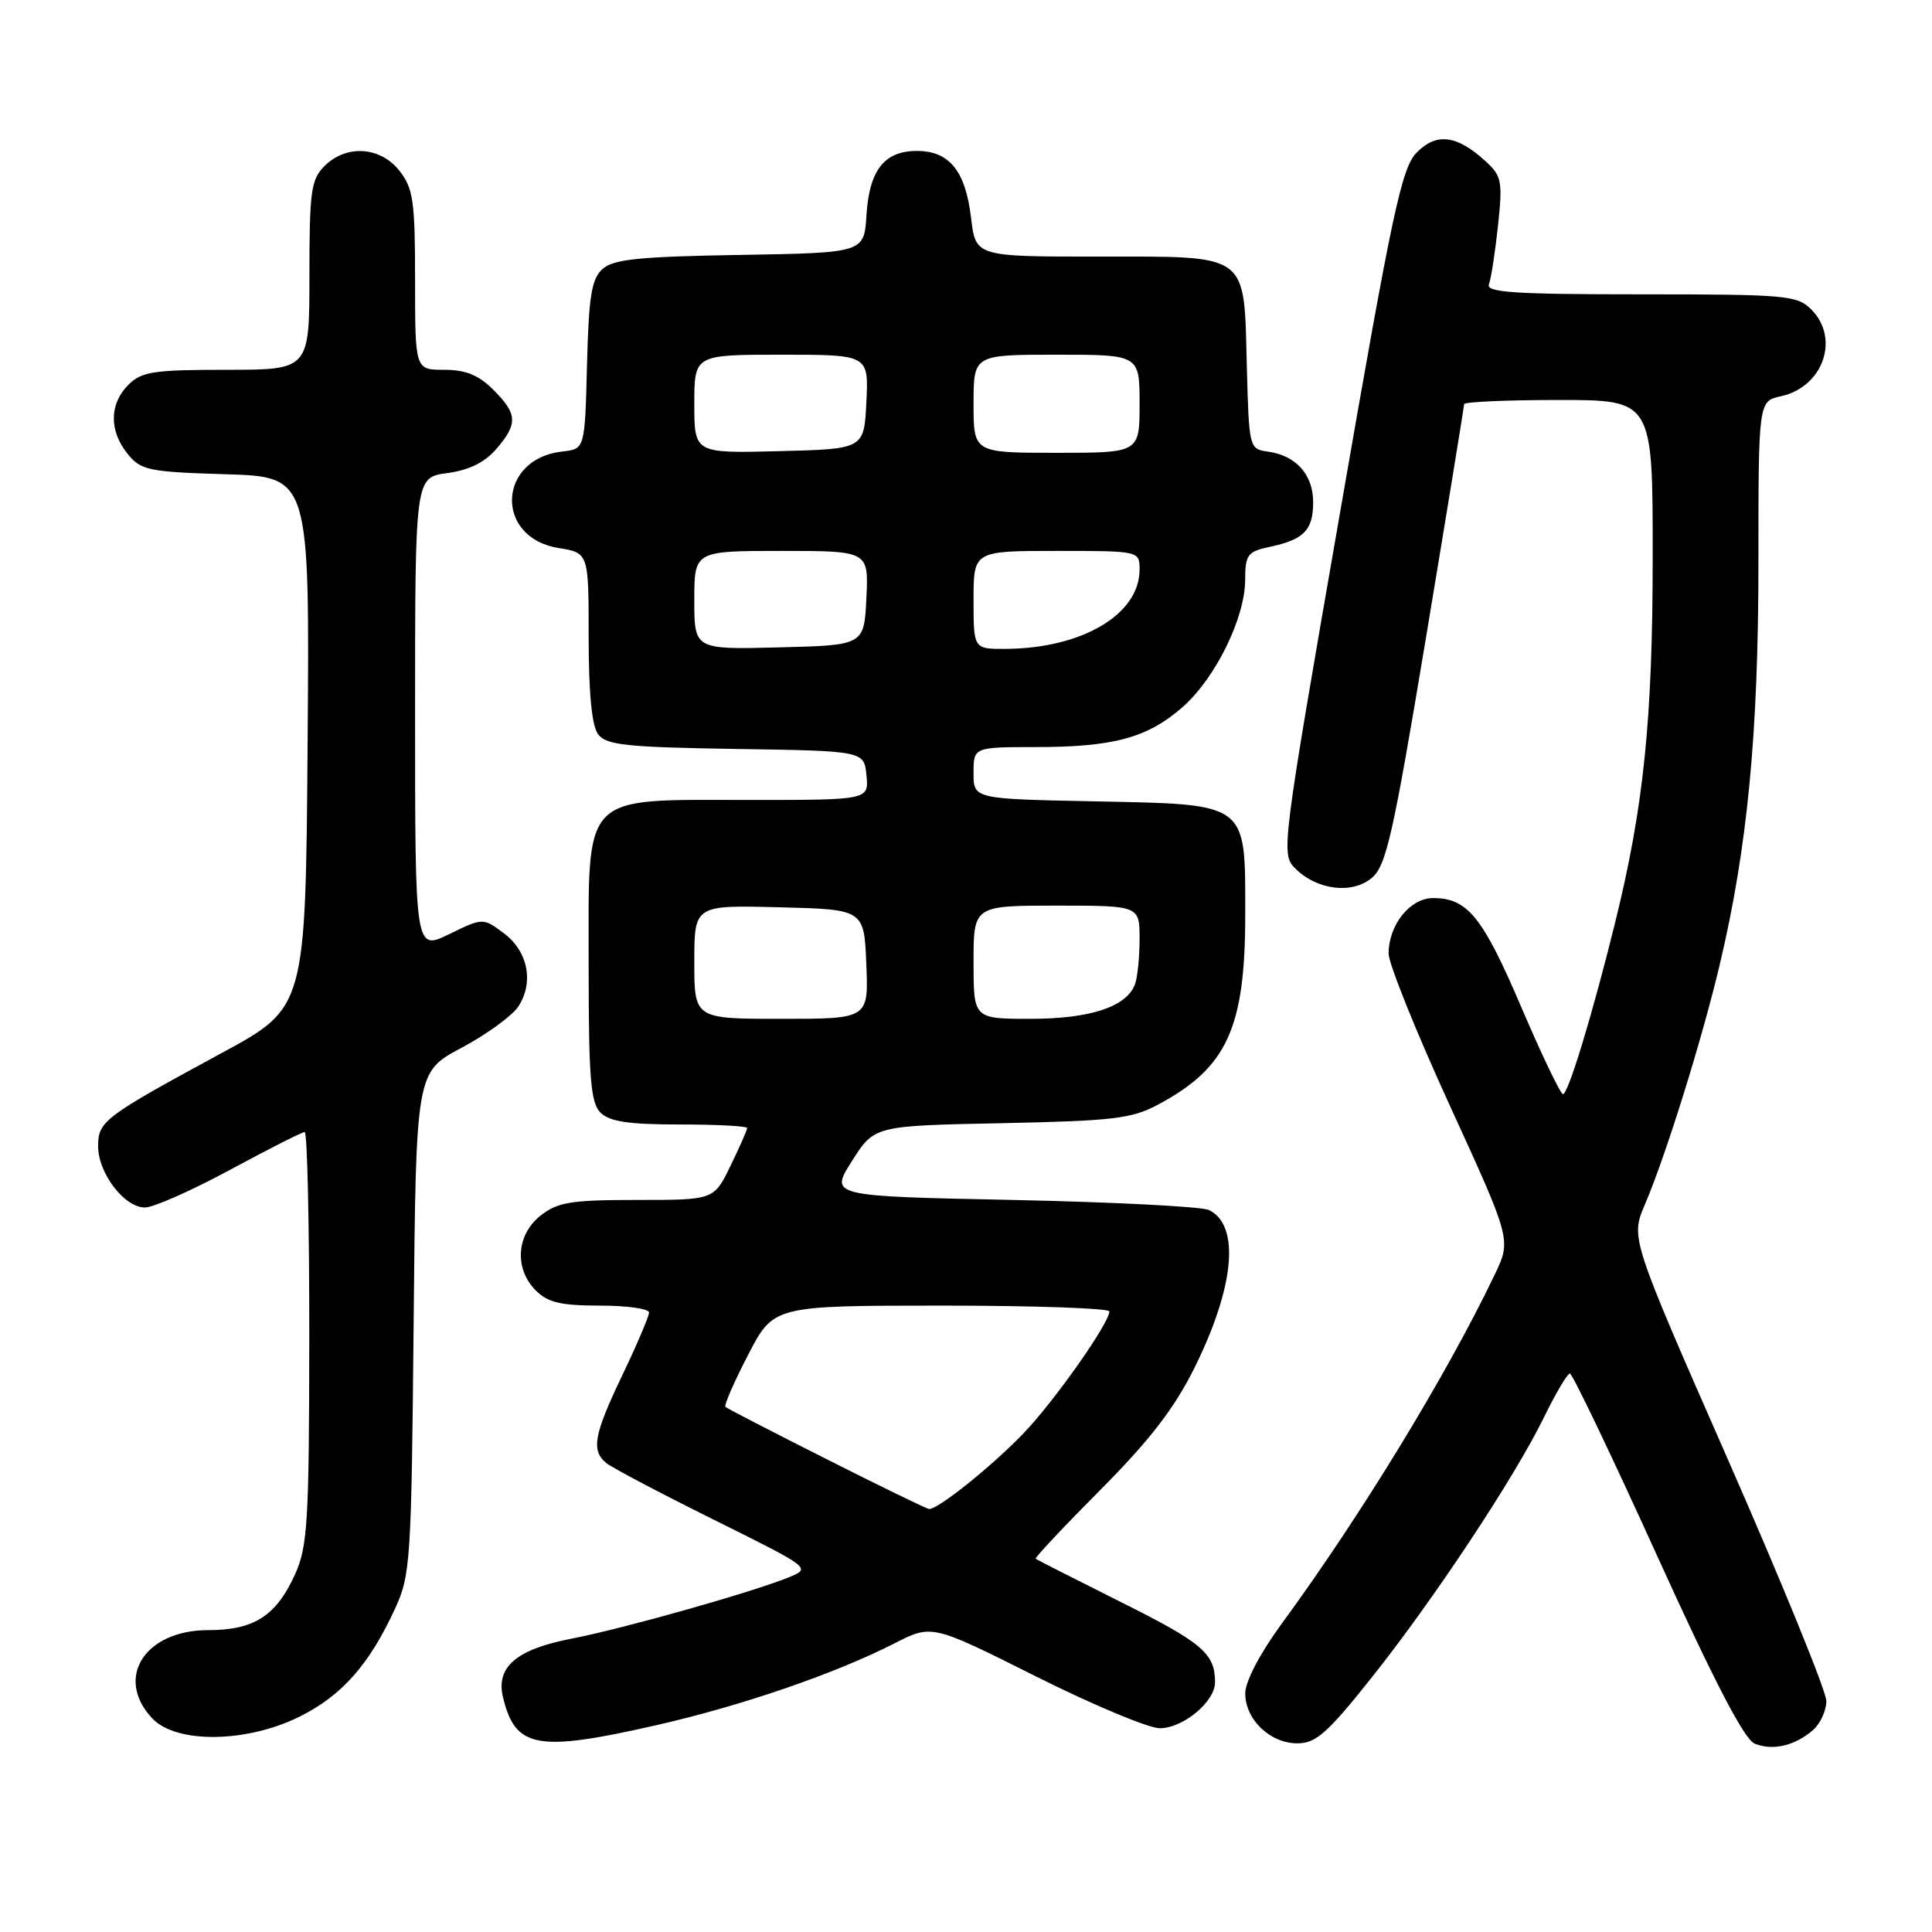 <?xml version="1.0" encoding="UTF-8" standalone="no"?>
<!DOCTYPE svg PUBLIC "-//W3C//DTD SVG 1.1//EN" "http://www.w3.org/Graphics/SVG/1.1/DTD/svg11.dtd" >
<svg xmlns="http://www.w3.org/2000/svg" xmlns:xlink="http://www.w3.org/1999/xlink" version="1.1" viewBox="0 0 256 256">
 <g >
 <path fill="currentColor"
d=" M 240.25 229.23 C 241.21 228.38 242.00 226.65 242.00 225.39 C 242.00 224.12 236.16 209.80 229.03 193.56 C 216.06 164.04 216.06 164.04 217.95 159.62 C 220.72 153.15 225.52 137.77 227.90 127.71 C 231.55 112.29 233.00 97.19 233.00 74.53 C 233.00 53.16 233.00 53.16 236.00 52.50 C 241.59 51.27 243.83 44.83 240.00 41.00 C 238.13 39.13 236.67 39.00 217.39 39.00 C 200.69 39.00 196.88 38.75 197.29 37.67 C 197.57 36.95 198.11 33.46 198.49 29.92 C 199.12 24.01 198.99 23.33 196.84 21.36 C 193.04 17.89 190.36 17.55 187.74 20.19 C 185.72 22.23 184.53 27.80 177.58 67.82 C 169.83 112.38 169.73 113.17 171.60 115.05 C 174.49 117.94 179.14 118.53 181.77 116.33 C 183.68 114.73 184.59 110.69 188.98 84.31 C 191.74 67.71 194.00 53.87 194.00 53.56 C 194.00 53.25 199.62 53.00 206.50 53.00 C 219.00 53.00 219.00 53.00 218.99 73.75 C 218.99 95.35 217.80 106.91 214.01 122.26 C 211.01 134.41 207.79 145.00 207.10 144.98 C 206.77 144.97 204.28 139.76 201.56 133.41 C 196.46 121.48 194.46 119.00 189.89 119.00 C 186.84 119.00 184.00 122.55 184.00 126.36 C 184.00 127.69 187.66 136.77 192.13 146.54 C 200.26 164.29 200.26 164.29 198.06 168.89 C 191.71 182.17 180.30 200.87 169.85 215.12 C 166.96 219.07 165.00 222.81 165.00 224.37 C 165.00 227.85 168.29 231.00 171.91 231.00 C 174.37 231.00 175.90 229.65 181.78 222.25 C 190.03 211.88 200.68 195.79 204.61 187.75 C 206.15 184.59 207.69 182.00 208.02 182.00 C 208.35 182.00 213.54 192.85 219.56 206.11 C 227.12 222.77 231.12 230.47 232.50 231.04 C 234.90 232.02 237.86 231.32 240.25 229.23 Z  M 87.00 228.59 C 98.37 225.99 110.58 221.80 118.49 217.77 C 123.47 215.22 123.47 215.22 137.22 222.11 C 144.79 225.90 152.19 229.00 153.67 229.00 C 156.77 229.00 161.00 225.48 161.00 222.91 C 161.00 219.11 159.33 217.68 148.62 212.33 C 142.50 209.27 137.38 206.67 137.23 206.54 C 137.09 206.41 140.95 202.30 145.82 197.40 C 152.38 190.80 155.60 186.62 158.28 181.23 C 163.59 170.52 164.35 162.38 160.21 160.34 C 159.27 159.88 147.57 159.28 134.21 159.00 C 109.93 158.50 109.93 158.50 112.89 153.84 C 115.85 149.17 115.85 149.17 132.67 148.83 C 147.57 148.52 149.96 148.24 153.50 146.34 C 162.60 141.46 165.00 136.21 165.00 121.19 C 165.00 106.19 165.54 106.60 144.90 106.18 C 129.00 105.86 129.00 105.86 129.00 102.43 C 129.00 99.00 129.00 99.00 137.25 98.99 C 147.56 98.99 152.06 97.76 156.69 93.70 C 161.04 89.88 164.98 81.89 164.99 76.83 C 165.00 73.50 165.30 73.09 168.25 72.46 C 172.79 71.49 174.00 70.25 174.00 66.53 C 174.00 62.89 171.72 60.35 168.00 59.84 C 165.53 59.50 165.50 59.38 165.21 48.54 C 164.82 33.35 165.70 34.00 145.48 34.00 C 129.28 34.00 129.28 34.00 128.67 28.86 C 127.93 22.64 125.79 20.00 121.50 20.00 C 117.18 20.00 115.19 22.53 114.81 28.51 C 114.50 33.50 114.50 33.50 98.05 33.78 C 84.64 34.00 81.27 34.35 79.83 35.65 C 78.38 36.97 78.01 39.24 77.78 48.38 C 77.50 59.50 77.50 59.50 74.50 59.83 C 65.90 60.79 65.51 71.26 74.03 72.62 C 78.00 73.26 78.00 73.26 78.00 84.44 C 78.00 91.82 78.42 96.19 79.25 97.29 C 80.32 98.73 82.95 99.01 97.50 99.24 C 114.50 99.50 114.50 99.50 114.81 102.75 C 115.13 106.00 115.13 106.00 99.20 106.00 C 76.83 106.00 78.00 104.78 78.00 128.00 C 78.00 142.90 78.26 146.12 79.57 147.43 C 80.77 148.62 83.29 149.00 90.07 149.00 C 94.98 149.00 99.00 149.21 99.00 149.47 C 99.00 149.73 98.01 151.98 96.80 154.47 C 94.60 159.00 94.60 159.00 84.44 159.00 C 75.67 159.00 73.91 159.28 71.63 161.07 C 68.41 163.61 68.12 168.12 71.00 171.00 C 72.59 172.59 74.33 173.00 79.50 173.00 C 83.08 173.00 86.00 173.41 86.00 173.92 C 86.00 174.42 84.42 178.12 82.50 182.14 C 78.69 190.09 78.30 192.18 80.33 193.86 C 81.06 194.46 87.47 197.84 94.58 201.37 C 107.49 207.78 107.50 207.78 104.50 209.01 C 99.64 210.99 82.56 215.81 75.78 217.12 C 68.46 218.53 65.70 220.86 66.64 224.85 C 68.26 231.67 71.14 232.20 87.00 228.59 Z  M 39.72 227.45 C 45.29 224.68 48.92 220.58 52.31 213.23 C 54.40 208.72 54.51 206.98 54.81 175.28 C 55.12 142.05 55.12 142.05 61.17 138.83 C 64.49 137.06 67.87 134.60 68.68 133.37 C 70.78 130.16 69.96 126.04 66.75 123.65 C 63.99 121.60 63.99 121.60 59.50 123.79 C 55.00 125.97 55.00 125.97 55.00 94.62 C 55.00 63.26 55.00 63.26 59.25 62.69 C 62.12 62.31 64.22 61.28 65.75 59.51 C 68.65 56.14 68.58 54.86 65.36 51.64 C 63.42 49.70 61.70 49.00 58.86 49.00 C 55.00 49.00 55.00 49.00 55.00 37.13 C 55.00 26.65 54.76 24.96 52.93 22.63 C 50.39 19.41 45.88 19.12 43.00 22.00 C 41.21 23.79 41.00 25.33 41.00 36.50 C 41.00 49.00 41.00 49.00 30.00 49.00 C 20.33 49.00 18.76 49.24 17.00 51.00 C 14.48 53.52 14.44 57.09 16.91 60.14 C 18.67 62.32 19.67 62.53 29.92 62.84 C 41.03 63.18 41.03 63.18 40.76 98.34 C 40.50 133.50 40.50 133.50 29.43 139.50 C 13.75 148.00 13.00 148.56 13.00 151.89 C 13.00 155.45 16.48 160.00 19.20 160.00 C 20.33 160.00 25.41 157.75 30.50 155.00 C 35.59 152.25 40.03 150.00 40.37 150.00 C 40.72 150.00 40.99 162.26 40.98 177.25 C 40.96 201.70 40.76 204.92 39.09 208.62 C 36.59 214.12 33.66 216.00 27.59 216.00 C 19.17 216.00 15.15 222.34 20.17 227.69 C 23.35 231.07 32.68 230.96 39.72 227.45 Z  M 109.50 193.33 C 102.35 189.73 96.33 186.62 96.12 186.42 C 95.91 186.23 97.26 183.14 99.12 179.54 C 102.50 173.01 102.50 173.01 124.75 173.00 C 136.99 173.00 147.00 173.35 147.00 173.77 C 147.00 175.30 139.76 185.59 135.67 189.87 C 131.52 194.21 124.25 200.05 123.10 199.95 C 122.77 199.92 116.65 196.94 109.50 193.33 Z  M 92.00 127.47 C 92.00 119.93 92.00 119.93 103.25 120.22 C 114.50 120.50 114.50 120.50 114.79 127.75 C 115.09 135.00 115.09 135.00 103.54 135.00 C 92.00 135.00 92.00 135.00 92.00 127.47 Z  M 129.00 127.50 C 129.00 120.00 129.00 120.00 140.00 120.00 C 151.00 120.00 151.00 120.00 151.00 124.42 C 151.00 126.85 150.72 129.56 150.38 130.46 C 149.24 133.42 144.43 135.00 136.55 135.00 C 129.00 135.00 129.00 135.00 129.00 127.50 Z  M 92.00 79.53 C 92.00 73.00 92.00 73.00 103.55 73.00 C 115.10 73.00 115.10 73.00 114.80 79.25 C 114.50 85.50 114.50 85.50 103.25 85.78 C 92.00 86.07 92.00 86.07 92.00 79.53 Z  M 129.00 79.50 C 129.00 73.00 129.00 73.00 140.00 73.00 C 151.00 73.00 151.00 73.00 151.00 75.48 C 151.00 81.41 143.38 85.92 133.25 85.98 C 129.00 86.00 129.00 86.00 129.00 79.50 Z  M 92.00 53.53 C 92.00 47.00 92.00 47.00 103.55 47.00 C 115.10 47.00 115.10 47.00 114.80 53.25 C 114.50 59.50 114.50 59.50 103.25 59.78 C 92.00 60.07 92.00 60.07 92.00 53.53 Z  M 129.00 53.50 C 129.00 47.00 129.00 47.00 140.00 47.00 C 151.00 47.00 151.00 47.00 151.00 53.50 C 151.00 60.00 151.00 60.00 140.00 60.00 C 129.00 60.00 129.00 60.00 129.00 53.50 Z "/>
</g>
</svg>